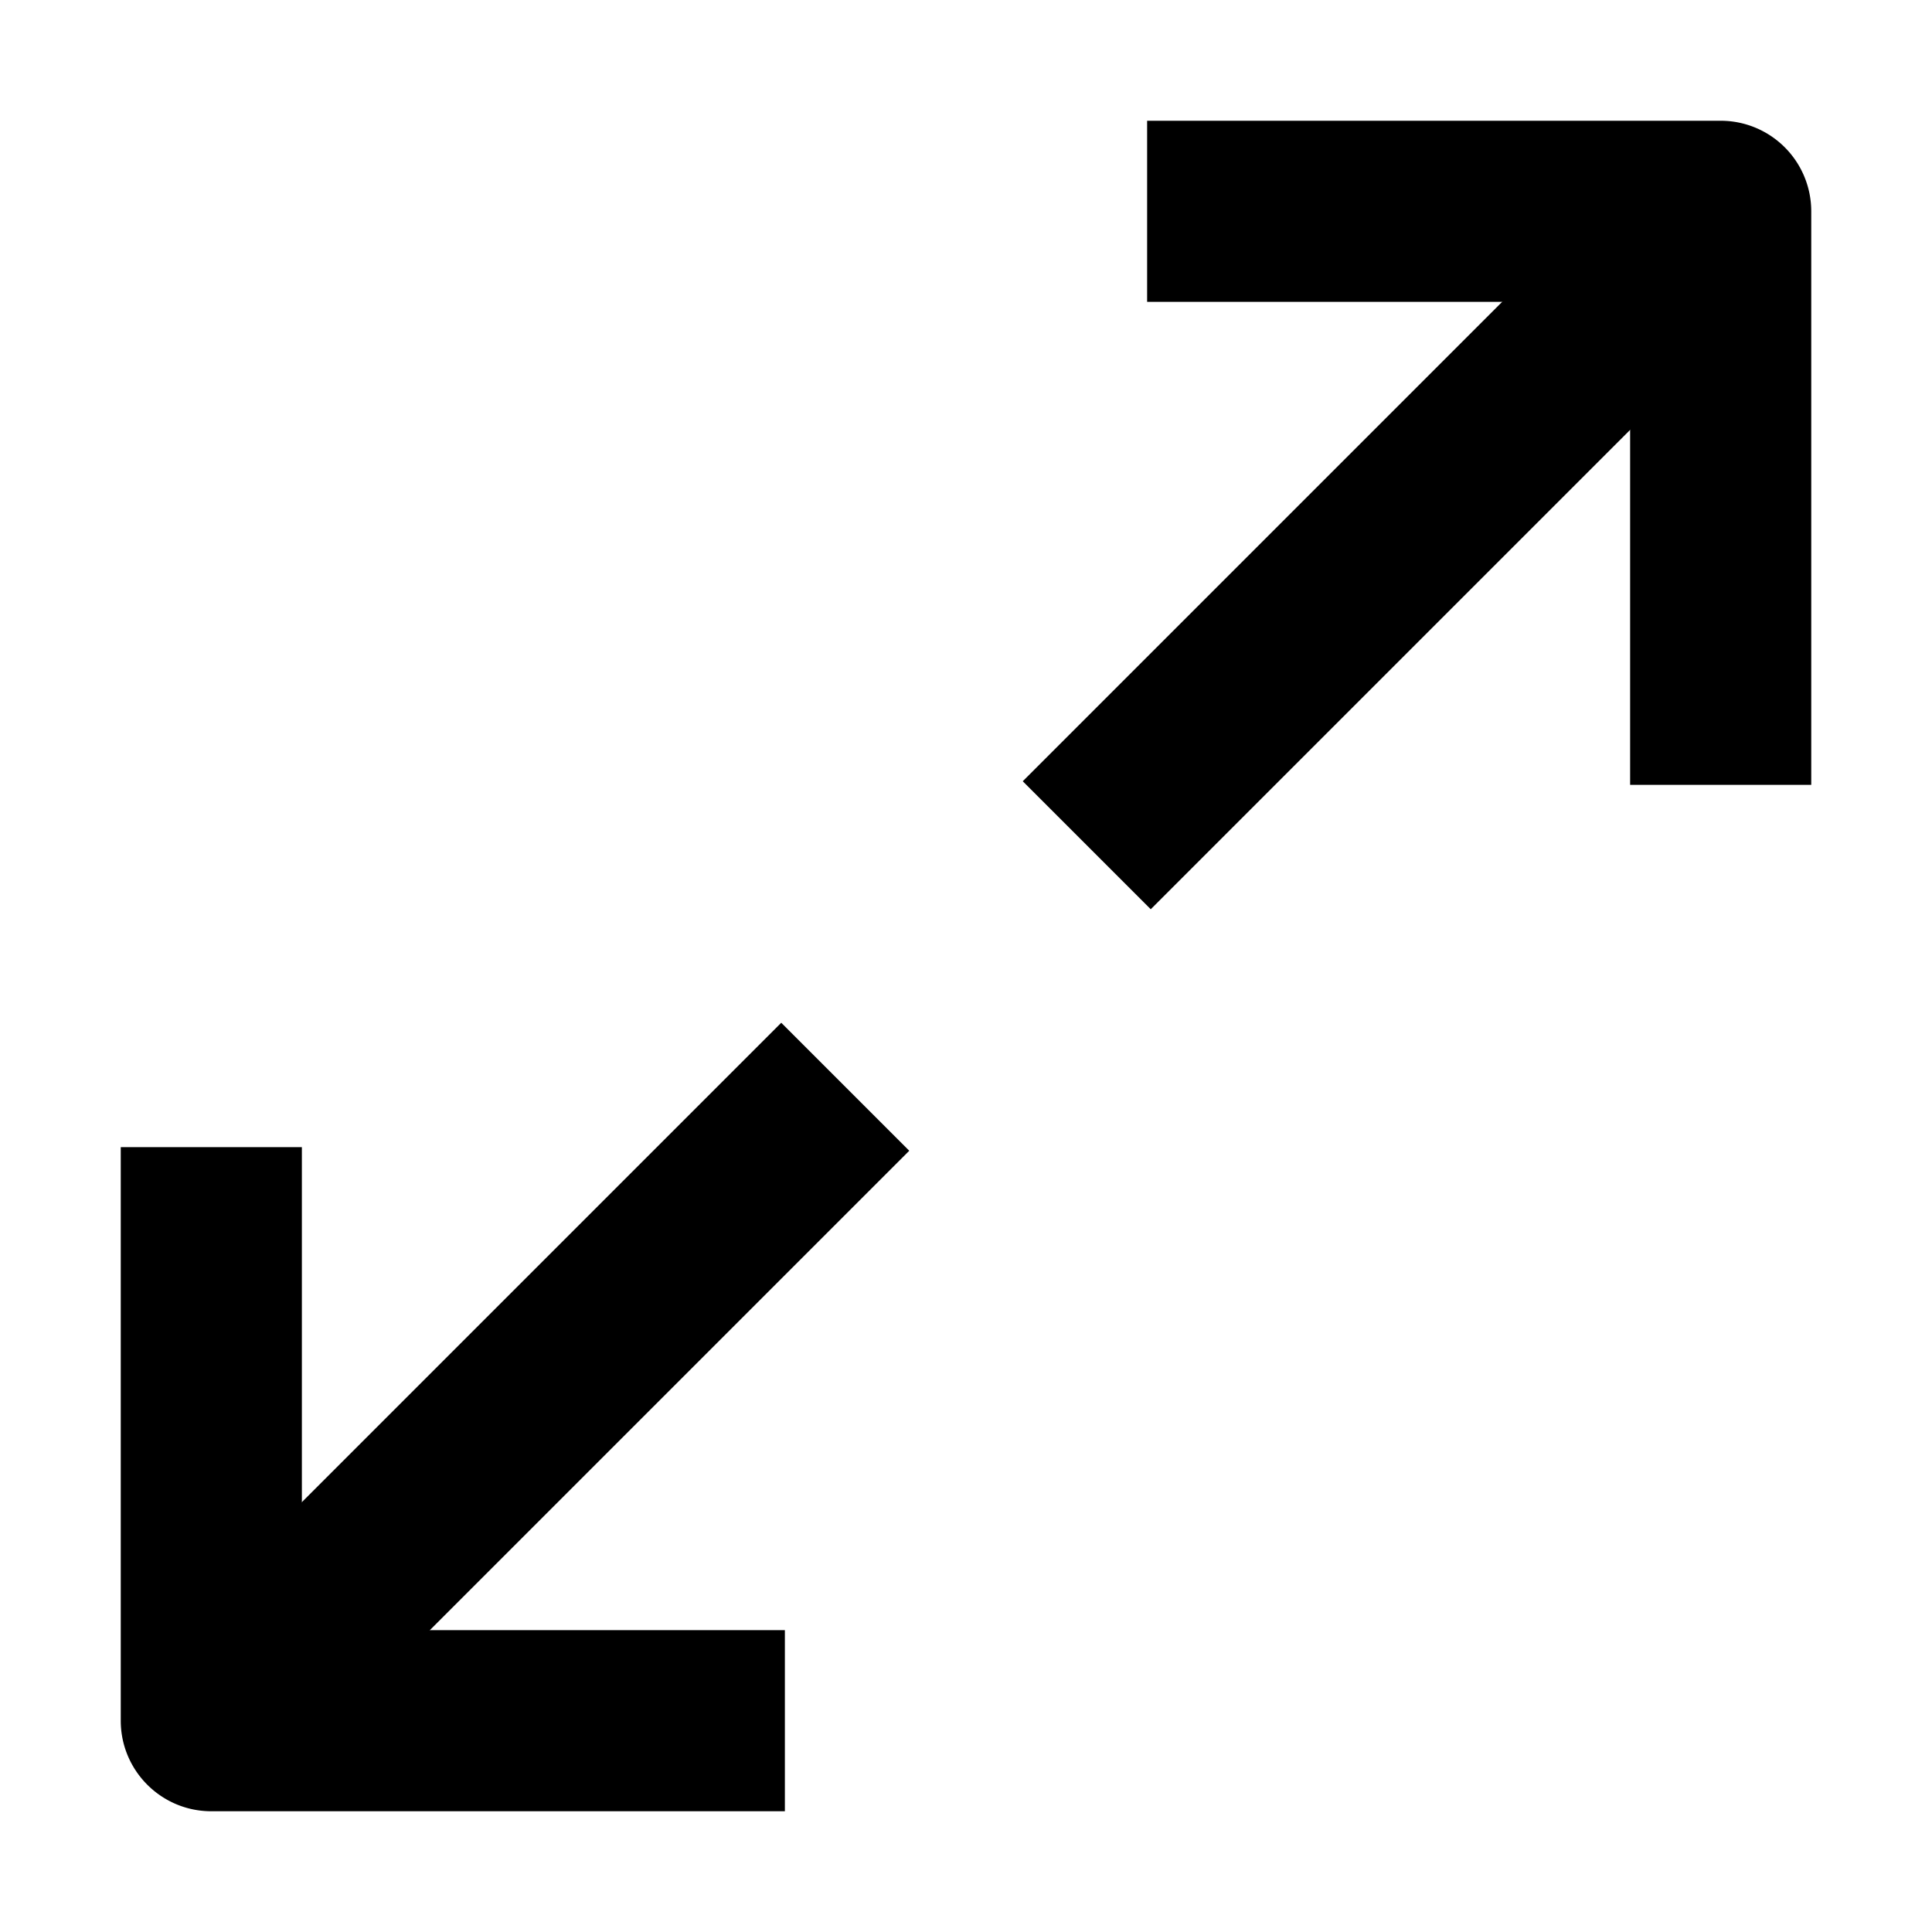 <svg width="16" height="16" fill="none" viewBox="0 0 16 16"><path fill="currentcolor" fill-rule="evenodd" d="M14.78 2.28 9.53 7.53 8.47 6.47l5.25-5.25zM1.22 13.72l5.25-5.25 1.06 1.06-5.25 5.25z" clip-rule="evenodd"/><path fill="currentcolor" fill-rule="evenodd" d="M9.5 1h4.75a.75.75 0 0 1 .75.75V6.5h-1.5v-4h-4zm-7 12.5v-4H1v4.75c0 .414.336.75.75.75H6.5v-1.5z" clip-rule="evenodd"/></svg>